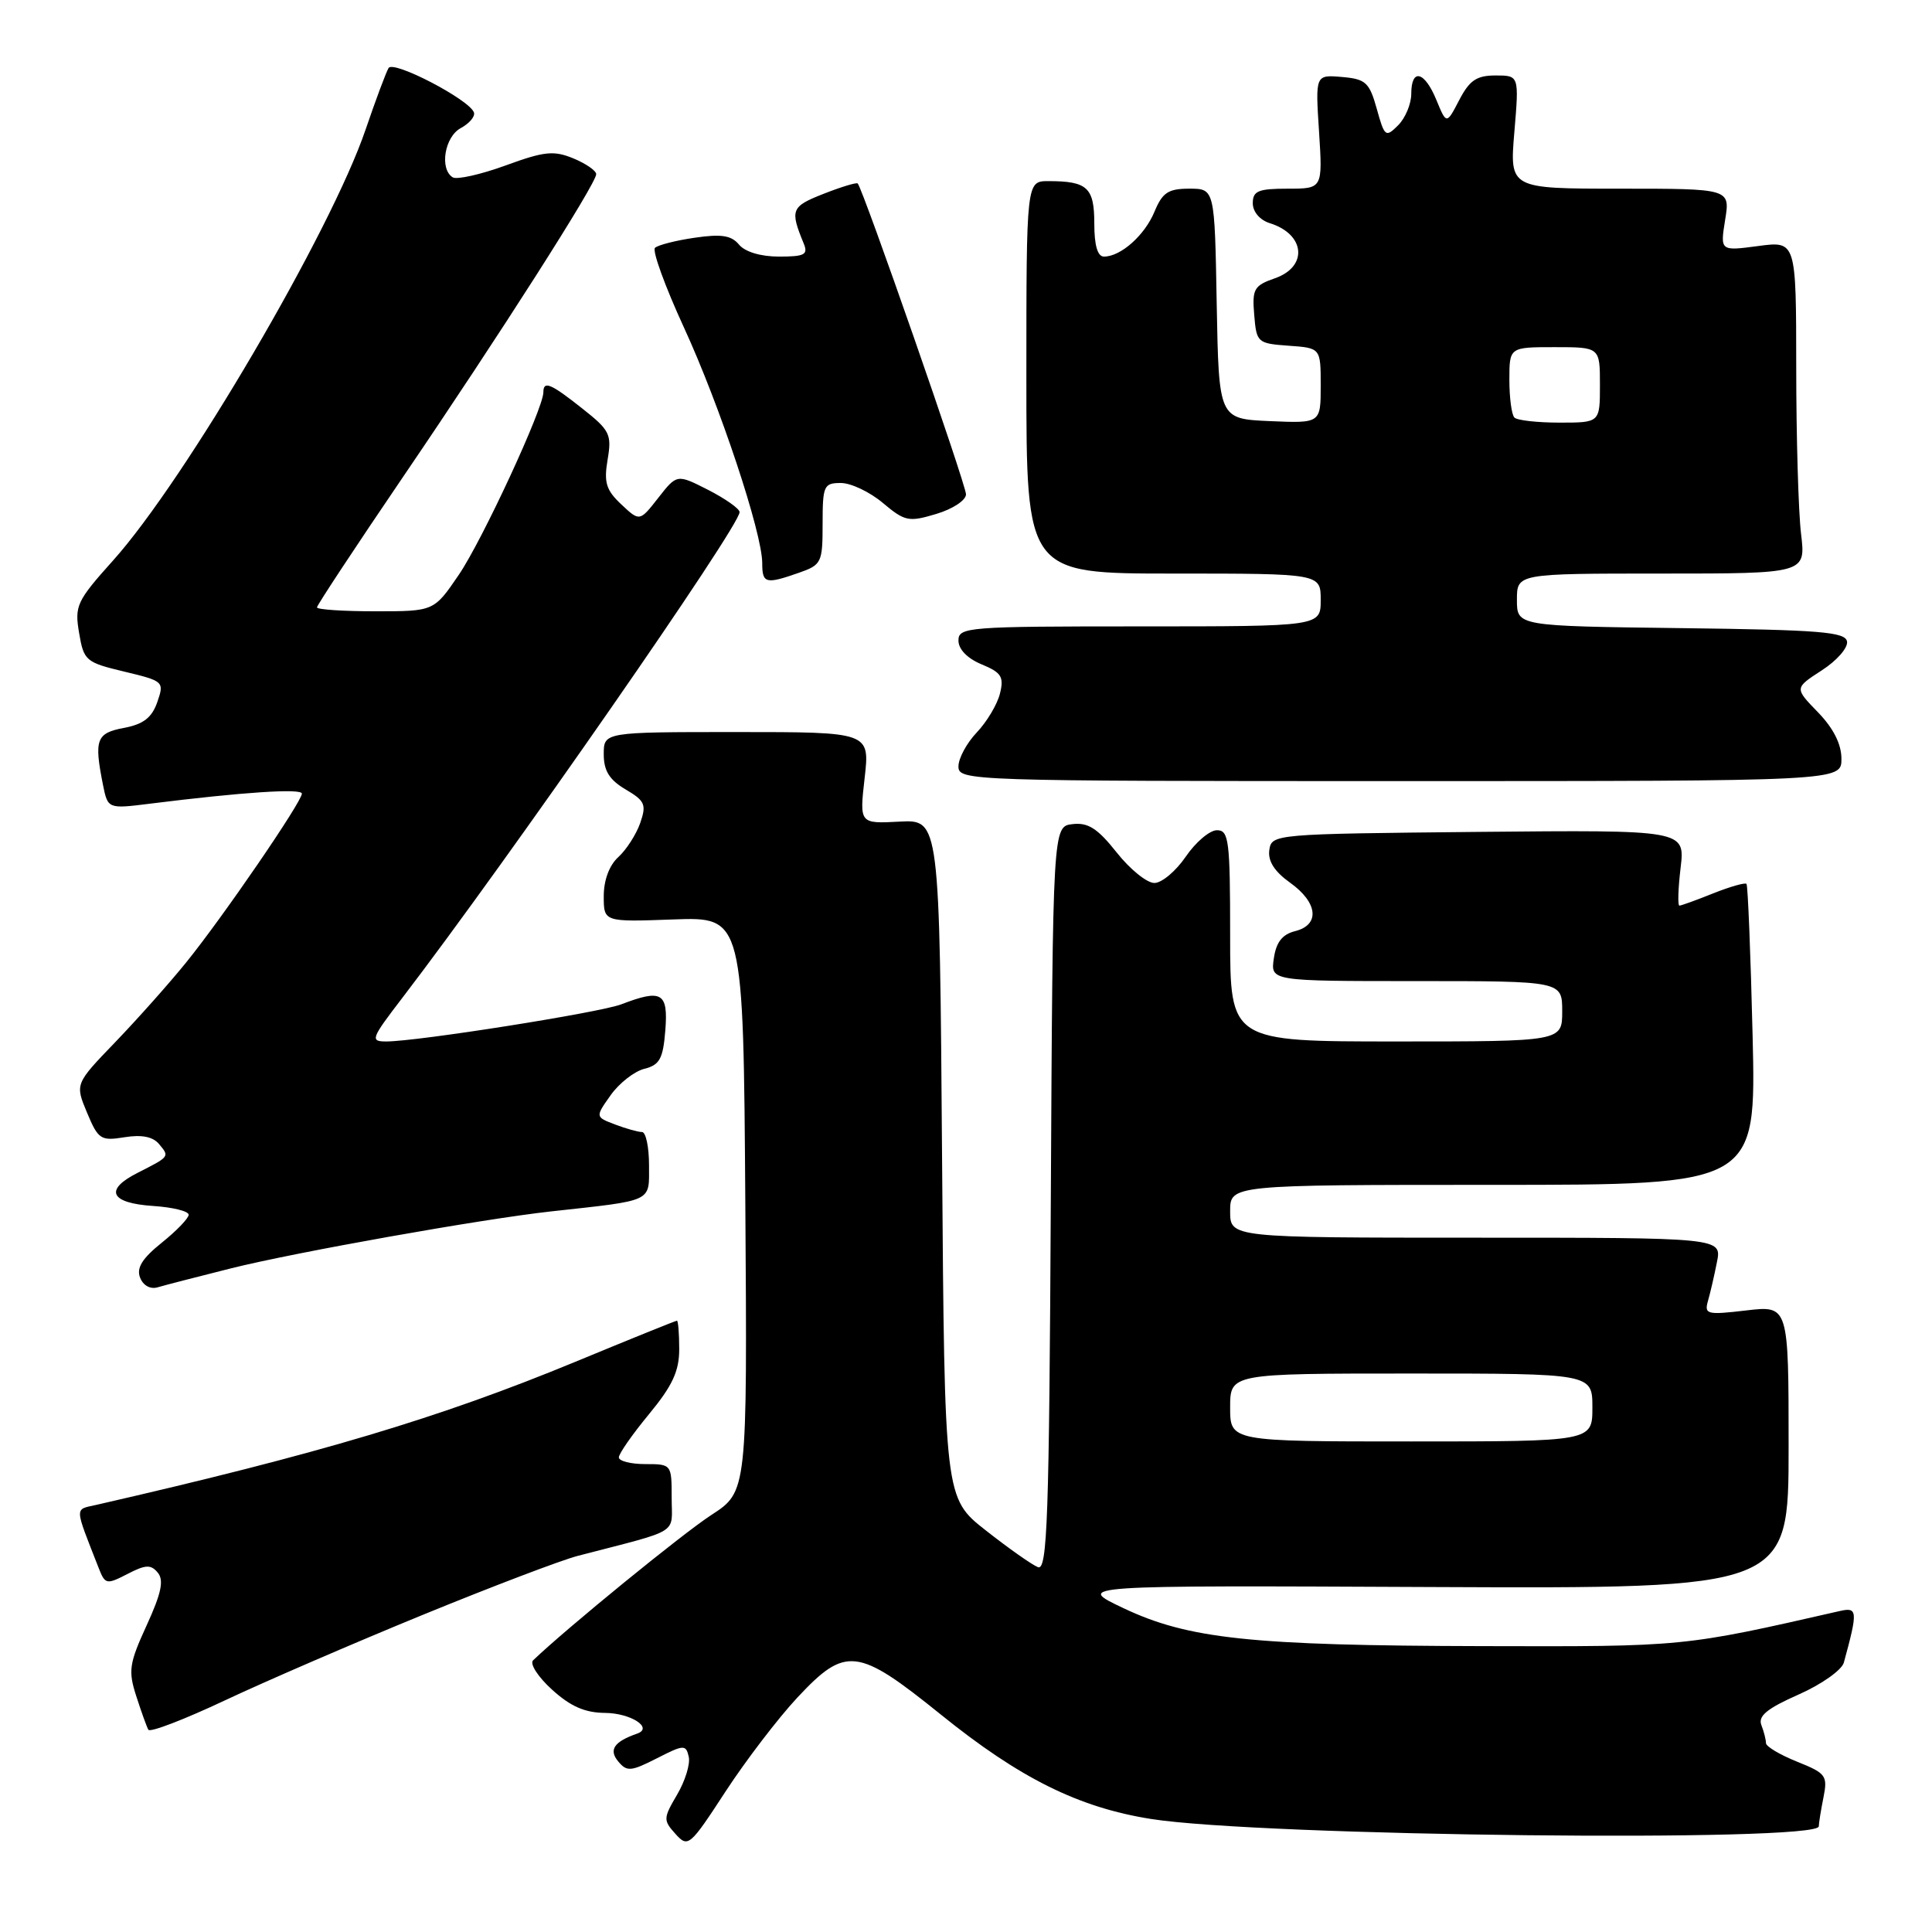 <?xml version="1.0" encoding="UTF-8" standalone="no"?>
<!DOCTYPE svg PUBLIC "-//W3C//DTD SVG 1.1//EN" "http://www.w3.org/Graphics/SVG/1.1/DTD/svg11.dtd" >
<svg xmlns="http://www.w3.org/2000/svg" xmlns:xlink="http://www.w3.org/1999/xlink" version="1.1" viewBox="0 0 256 256">
 <g >
 <path fill="currentColor"
d=" M 105.66 224.93 C 112.06 218.09 113.62 218.28 124.63 227.16 C 135.10 235.62 142.91 239.50 152.50 241.02 C 166.99 243.32 241.00 244.14 241.00 242.00 C 241.00 241.59 241.28 239.86 241.62 238.16 C 242.19 235.28 241.96 234.97 238.12 233.43 C 235.85 232.52 234.00 231.42 234.00 230.97 C 234.00 230.53 233.73 229.45 233.39 228.58 C 232.93 227.38 234.15 226.38 238.31 224.54 C 241.35 223.20 244.05 221.29 244.32 220.30 C 246.19 213.45 246.15 212.93 243.78 213.47 C 222.96 218.22 223.23 218.19 196.50 218.12 C 165.73 218.05 157.46 217.17 148.82 213.07 C 142.50 210.07 142.50 210.07 189.75 210.29 C 237.00 210.50 237.00 210.50 237.00 191.74 C 237.00 172.98 237.00 172.98 231.38 173.64 C 226.19 174.25 225.81 174.16 226.31 172.40 C 226.61 171.36 227.15 169.04 227.50 167.25 C 228.16 164.00 228.16 164.00 195.58 164.00 C 163.00 164.00 163.00 164.00 163.00 160.50 C 163.00 157.00 163.00 157.00 197.85 157.00 C 232.70 157.00 232.70 157.00 232.23 137.25 C 231.97 126.39 231.60 117.33 231.42 117.12 C 231.23 116.92 229.26 117.48 227.02 118.37 C 224.79 119.27 222.76 120.00 222.53 120.00 C 222.29 120.00 222.36 117.74 222.69 114.98 C 223.28 109.97 223.28 109.97 195.89 110.23 C 168.75 110.50 168.50 110.52 168.19 112.64 C 167.99 114.10 168.87 115.48 170.94 116.96 C 174.63 119.59 174.94 122.55 171.61 123.38 C 169.91 123.81 169.10 124.84 168.79 126.99 C 168.35 130.00 168.35 130.00 187.67 130.00 C 207.00 130.00 207.00 130.00 207.00 134.00 C 207.00 138.00 207.00 138.00 185.00 138.00 C 163.00 138.00 163.00 138.00 163.00 124.00 C 163.00 111.33 162.83 110.00 161.25 110.01 C 160.29 110.01 158.43 111.59 157.12 113.51 C 155.81 115.43 153.94 117.00 152.96 117.00 C 151.97 117.00 149.72 115.18 147.96 112.95 C 145.44 109.77 144.18 108.96 142.12 109.20 C 139.50 109.50 139.50 109.50 139.24 158.85 C 139.02 201.27 138.78 208.13 137.54 207.66 C 136.75 207.35 133.65 205.17 130.64 202.80 C 125.16 198.50 125.16 198.50 124.83 153.55 C 124.50 108.59 124.50 108.59 119.19 108.87 C 113.88 109.15 113.88 109.15 114.57 103.08 C 115.26 97.00 115.26 97.00 97.63 97.00 C 80.00 97.00 80.00 97.00 80.00 99.94 C 80.00 102.13 80.74 103.33 82.89 104.60 C 85.47 106.12 85.68 106.61 84.83 109.06 C 84.30 110.57 83.00 112.59 81.94 113.56 C 80.74 114.64 80.00 116.62 80.00 118.74 C 80.00 122.17 80.00 122.17 89.25 121.83 C 98.50 121.50 98.50 121.50 98.76 159.57 C 99.02 197.65 99.02 197.65 94.26 200.74 C 90.49 203.18 75.10 215.73 70.64 220.00 C 70.16 220.45 71.29 222.20 73.14 223.88 C 75.59 226.11 77.50 226.95 80.19 226.97 C 83.58 227.00 86.60 228.95 84.43 229.71 C 81.37 230.78 80.63 231.85 81.91 233.39 C 83.06 234.78 83.59 234.74 87.03 232.99 C 90.61 231.16 90.89 231.15 91.26 232.77 C 91.49 233.72 90.79 235.98 89.72 237.80 C 87.88 240.93 87.87 241.19 89.50 243.00 C 91.17 244.85 91.39 244.67 96.14 237.38 C 98.84 233.25 103.13 227.64 105.66 224.93 Z  M 56.06 213.96 C 65.17 210.23 74.39 206.72 76.56 206.16 C 90.37 202.57 89.00 203.42 89.00 198.46 C 89.00 194.03 88.98 194.00 85.50 194.00 C 83.58 194.00 82.00 193.60 82.00 193.11 C 82.00 192.62 83.80 190.04 86.00 187.38 C 89.10 183.62 90.00 181.69 90.00 178.77 C 90.00 176.70 89.86 175.00 89.70 175.00 C 89.53 175.00 83.45 177.46 76.20 180.46 C 58.23 187.88 42.35 192.63 12.78 199.40 C 9.84 200.07 9.81 199.42 13.08 207.78 C 13.93 209.95 14.12 209.99 16.89 208.56 C 19.31 207.31 19.99 207.28 20.91 208.39 C 21.74 209.39 21.38 211.12 19.43 215.37 C 17.11 220.44 16.97 221.39 18.06 224.76 C 18.72 226.81 19.44 228.82 19.66 229.20 C 19.88 229.59 24.43 227.84 29.78 225.32 C 35.13 222.80 46.95 217.69 56.06 213.96 Z  M 30.58 168.07 C 39.13 165.93 63.78 161.54 73.00 160.52 C 86.71 159.01 86.00 159.35 86.00 154.41 C 86.00 151.99 85.58 150.00 85.07 150.00 C 84.55 150.00 82.95 149.55 81.50 149.00 C 78.87 148.00 78.87 148.00 80.92 145.11 C 82.05 143.52 84.06 141.95 85.39 141.62 C 87.41 141.11 87.86 140.29 88.16 136.51 C 88.55 131.52 87.69 131.02 82.32 133.08 C 79.43 134.18 55.34 137.99 51.19 138.00 C 49.02 138.00 49.15 137.65 53.29 132.25 C 67.47 113.72 98.00 69.76 98.00 67.86 C 98.00 67.41 96.13 66.09 93.85 64.92 C 89.70 62.81 89.70 62.81 87.23 65.96 C 84.76 69.12 84.76 69.12 82.33 66.84 C 80.31 64.94 80.00 63.94 80.51 60.91 C 81.08 57.56 80.82 57.02 77.17 54.14 C 72.97 50.81 72.00 50.40 72.00 51.98 C 72.00 54.12 63.89 71.63 60.79 76.17 C 57.50 81.00 57.50 81.00 49.75 81.00 C 45.49 81.00 42.00 80.77 42.00 80.48 C 42.00 80.20 47.12 72.44 53.38 63.23 C 66.24 44.33 79.00 24.33 79.00 23.08 C 79.00 22.62 77.64 21.68 75.98 20.99 C 73.38 19.92 72.14 20.04 66.98 21.93 C 63.68 23.13 60.54 23.83 59.99 23.50 C 58.21 22.40 58.91 18.12 61.06 16.97 C 62.19 16.36 62.98 15.43 62.80 14.91 C 62.24 13.22 52.14 7.96 51.49 9.01 C 51.16 9.56 49.79 13.22 48.45 17.15 C 43.86 30.64 24.56 63.58 14.99 74.26 C 10.16 79.64 9.87 80.27 10.48 83.86 C 11.10 87.55 11.36 87.77 16.46 88.99 C 21.71 90.25 21.78 90.32 20.84 93.04 C 20.12 95.10 19.00 95.96 16.44 96.45 C 12.76 97.13 12.45 97.99 13.64 103.97 C 14.29 107.19 14.29 107.19 19.89 106.49 C 32.13 104.96 40.00 104.44 40.00 105.16 C 40.00 106.24 29.52 121.54 24.69 127.50 C 22.47 130.25 18.24 135.00 15.30 138.06 C 9.94 143.62 9.94 143.62 11.53 147.43 C 13.02 150.99 13.35 151.20 16.50 150.69 C 18.78 150.32 20.27 150.62 21.08 151.60 C 22.48 153.28 22.52 153.23 18.19 155.43 C 13.76 157.68 14.62 159.43 20.33 159.80 C 22.90 159.97 25.00 160.49 25.00 160.96 C 25.00 161.42 23.40 163.09 21.44 164.66 C 18.85 166.74 18.06 168.00 18.56 169.29 C 18.96 170.33 19.91 170.86 20.87 170.58 C 21.77 170.31 26.13 169.19 30.58 168.07 Z  M 244.00 100.55 C 244.00 98.60 242.94 96.50 240.89 94.38 C 237.77 91.17 237.77 91.17 241.39 88.83 C 243.38 87.55 244.89 85.83 244.74 85.00 C 244.52 83.73 241.13 83.46 222.74 83.23 C 201.00 82.96 201.00 82.96 201.00 79.48 C 201.00 76.00 201.00 76.00 220.14 76.00 C 239.28 76.00 239.28 76.00 238.65 70.75 C 238.30 67.86 238.01 57.95 238.01 48.72 C 238.00 31.93 238.00 31.93 232.97 32.60 C 227.93 33.27 227.93 33.27 228.59 29.13 C 229.26 25.00 229.26 25.00 214.64 25.00 C 200.03 25.00 200.03 25.00 200.66 17.50 C 201.29 10.00 201.29 10.00 198.17 10.00 C 195.66 10.00 194.72 10.64 193.36 13.25 C 191.67 16.50 191.67 16.50 190.33 13.25 C 188.76 9.42 187.00 8.99 187.00 12.43 C 187.00 13.76 186.22 15.64 185.26 16.60 C 183.61 18.25 183.46 18.14 182.43 14.42 C 181.45 10.91 180.96 10.47 177.81 10.20 C 174.29 9.90 174.29 9.90 174.78 17.45 C 175.26 25.00 175.26 25.00 170.63 25.00 C 166.72 25.00 166.00 25.30 166.00 26.93 C 166.00 28.06 166.94 29.16 168.25 29.57 C 172.95 31.03 173.35 35.33 168.94 36.87 C 166.16 37.84 165.90 38.29 166.19 41.72 C 166.49 45.40 166.62 45.51 170.75 45.81 C 175.00 46.11 175.00 46.11 175.00 51.10 C 175.00 56.09 175.00 56.09 168.25 55.80 C 161.50 55.50 161.50 55.50 161.22 40.25 C 160.95 25.00 160.95 25.00 157.60 25.00 C 154.80 25.00 154.03 25.51 152.98 28.04 C 151.68 31.18 148.51 34.00 146.28 34.00 C 145.43 34.00 145.00 32.51 145.00 29.61 C 145.00 24.85 144.08 24.00 138.92 24.00 C 136.00 24.00 136.00 24.00 136.00 50.00 C 136.00 76.00 136.00 76.00 155.50 76.00 C 175.00 76.00 175.00 76.00 175.00 79.50 C 175.00 83.00 175.00 83.00 151.00 83.00 C 128.18 83.00 127.00 83.09 127.00 84.88 C 127.00 86.03 128.18 87.25 130.07 88.03 C 132.70 89.12 133.05 89.68 132.50 91.90 C 132.15 93.33 130.76 95.65 129.43 97.05 C 128.09 98.46 127.00 100.48 127.00 101.55 C 127.00 103.46 128.22 103.50 185.50 103.50 C 244.00 103.50 244.00 103.50 244.00 100.55 Z  M 105.85 75.90 C 108.86 74.85 109.00 74.56 109.00 69.40 C 109.00 64.35 109.16 64.00 111.42 64.00 C 112.76 64.00 115.26 65.19 116.98 66.64 C 119.90 69.09 120.40 69.20 124.06 68.10 C 126.24 67.45 128.00 66.29 128.00 65.50 C 128.00 64.21 114.34 25.00 113.65 24.31 C 113.49 24.15 111.44 24.77 109.11 25.69 C 104.83 27.37 104.66 27.80 106.49 32.25 C 107.11 33.74 106.63 34.00 103.23 34.00 C 100.81 34.00 98.73 33.38 97.93 32.42 C 96.91 31.19 95.59 30.98 92.06 31.50 C 89.55 31.86 87.18 32.47 86.79 32.84 C 86.40 33.21 88.12 37.95 90.61 43.36 C 95.40 53.76 101.00 70.63 101.00 74.62 C 101.00 77.32 101.45 77.44 105.85 75.90 Z  M 163.00 186.50 C 163.00 182.00 163.00 182.00 187.00 182.00 C 211.00 182.00 211.00 182.00 211.00 186.50 C 211.00 191.00 211.00 191.00 187.00 191.00 C 163.00 191.00 163.00 191.00 163.00 186.50 Z  M 200.67 55.33 C 200.30 54.97 200.00 52.72 200.00 50.33 C 200.00 46.00 200.00 46.00 206.00 46.00 C 212.00 46.00 212.00 46.00 212.00 51.00 C 212.00 56.00 212.00 56.00 206.67 56.00 C 203.73 56.00 201.03 55.70 200.67 55.33 Z "/>
</g>
</svg>